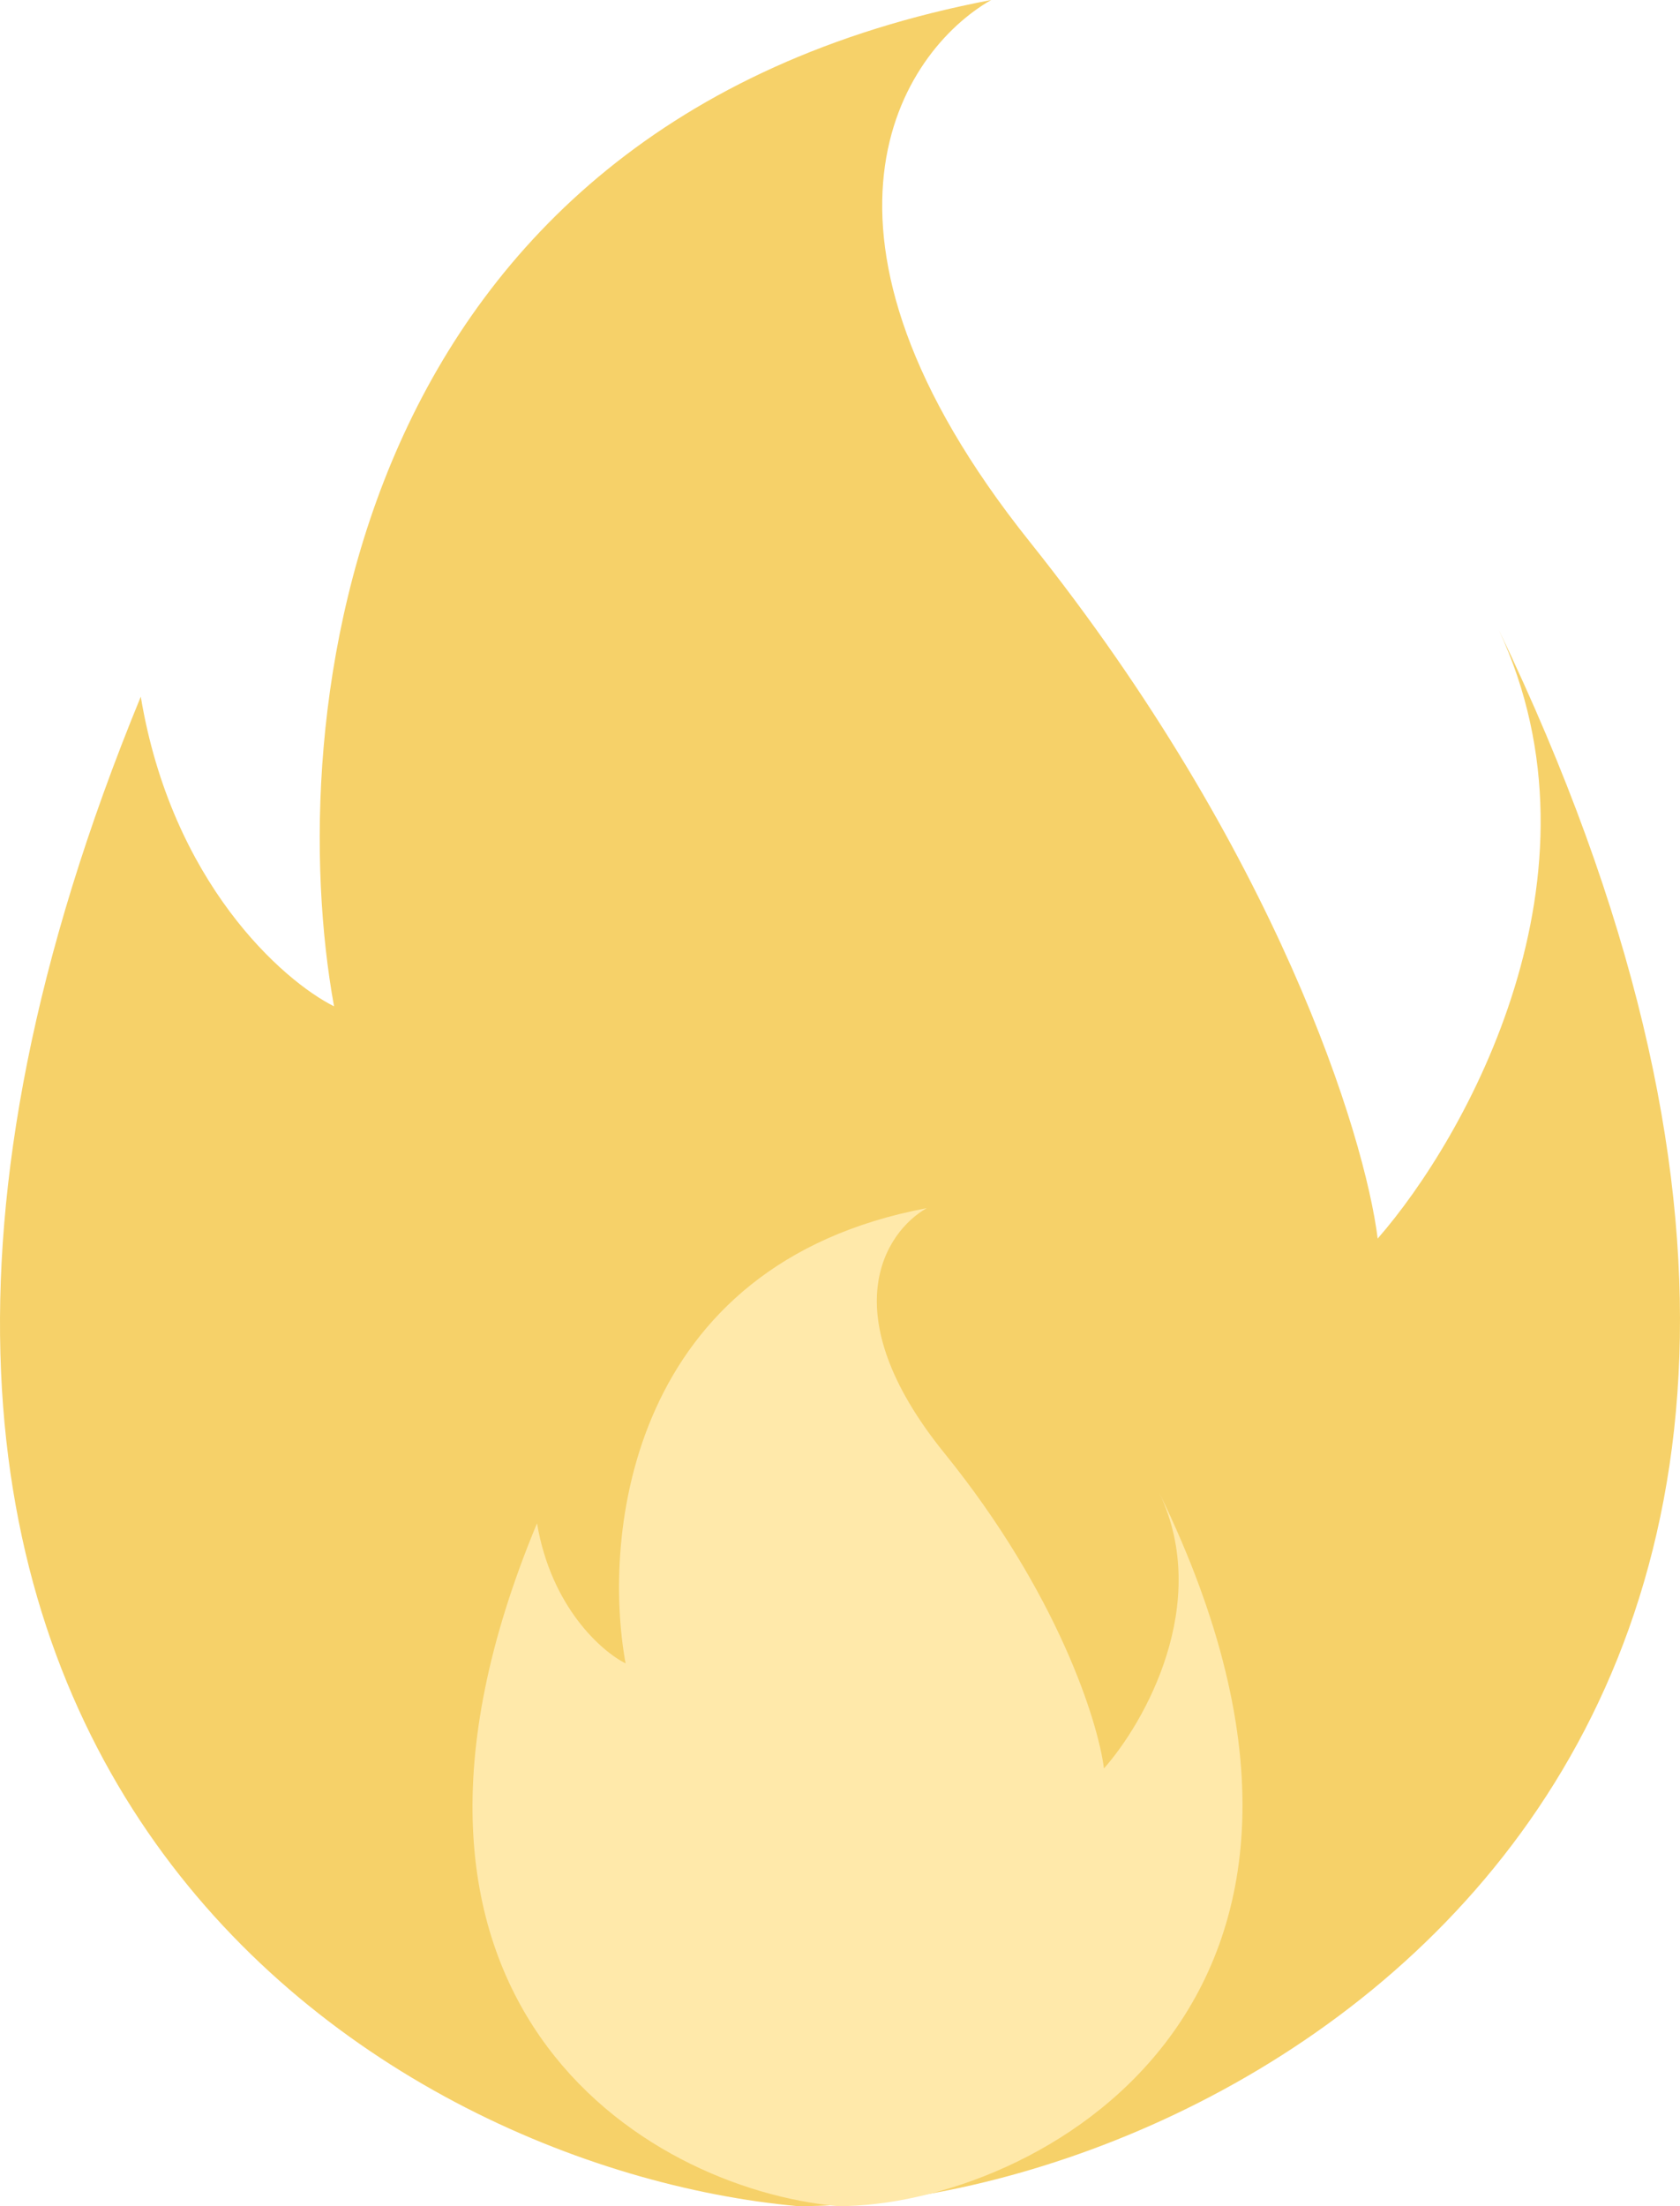 <svg width="96" height="126" viewBox="0 0 96 126" fill="none" xmlns="http://www.w3.org/2000/svg">
<path d="M45.594 126C21.297 123.789 -16.694 99.916 8.044 39.789C9.811 50.4 16.143 56 19.088 57.474C16.143 41.263 19.53 7.074 56.638 0C51.484 2.947 44.71 13.263 58.846 30.947C72.983 48.632 77.989 64.842 78.725 70.737C83.805 64.927 92.175 49.955 85.647 35.98C85.549 35.777 85.451 35.573 85.352 35.368C85.453 35.572 85.552 35.776 85.647 35.98C116.863 100.957 69.814 126 45.594 126Z" fill="#F6D169"/>
<path d="M47.897 126C36.761 125 19.349 114.2 30.687 87C31.497 91.8 34.399 94.333 35.749 95C34.399 87.667 35.951 72.2 52.959 69C50.597 70.333 47.492 75 53.971 83C60.45 91 62.745 98.333 63.083 101C65.411 98.372 69.247 91.599 66.255 85.277C66.21 85.185 66.165 85.092 66.12 85C66.166 85.092 66.211 85.184 66.255 85.277C80.562 114.671 58.998 126 47.897 126Z" fill="#FFE9AA"/>
</svg>
